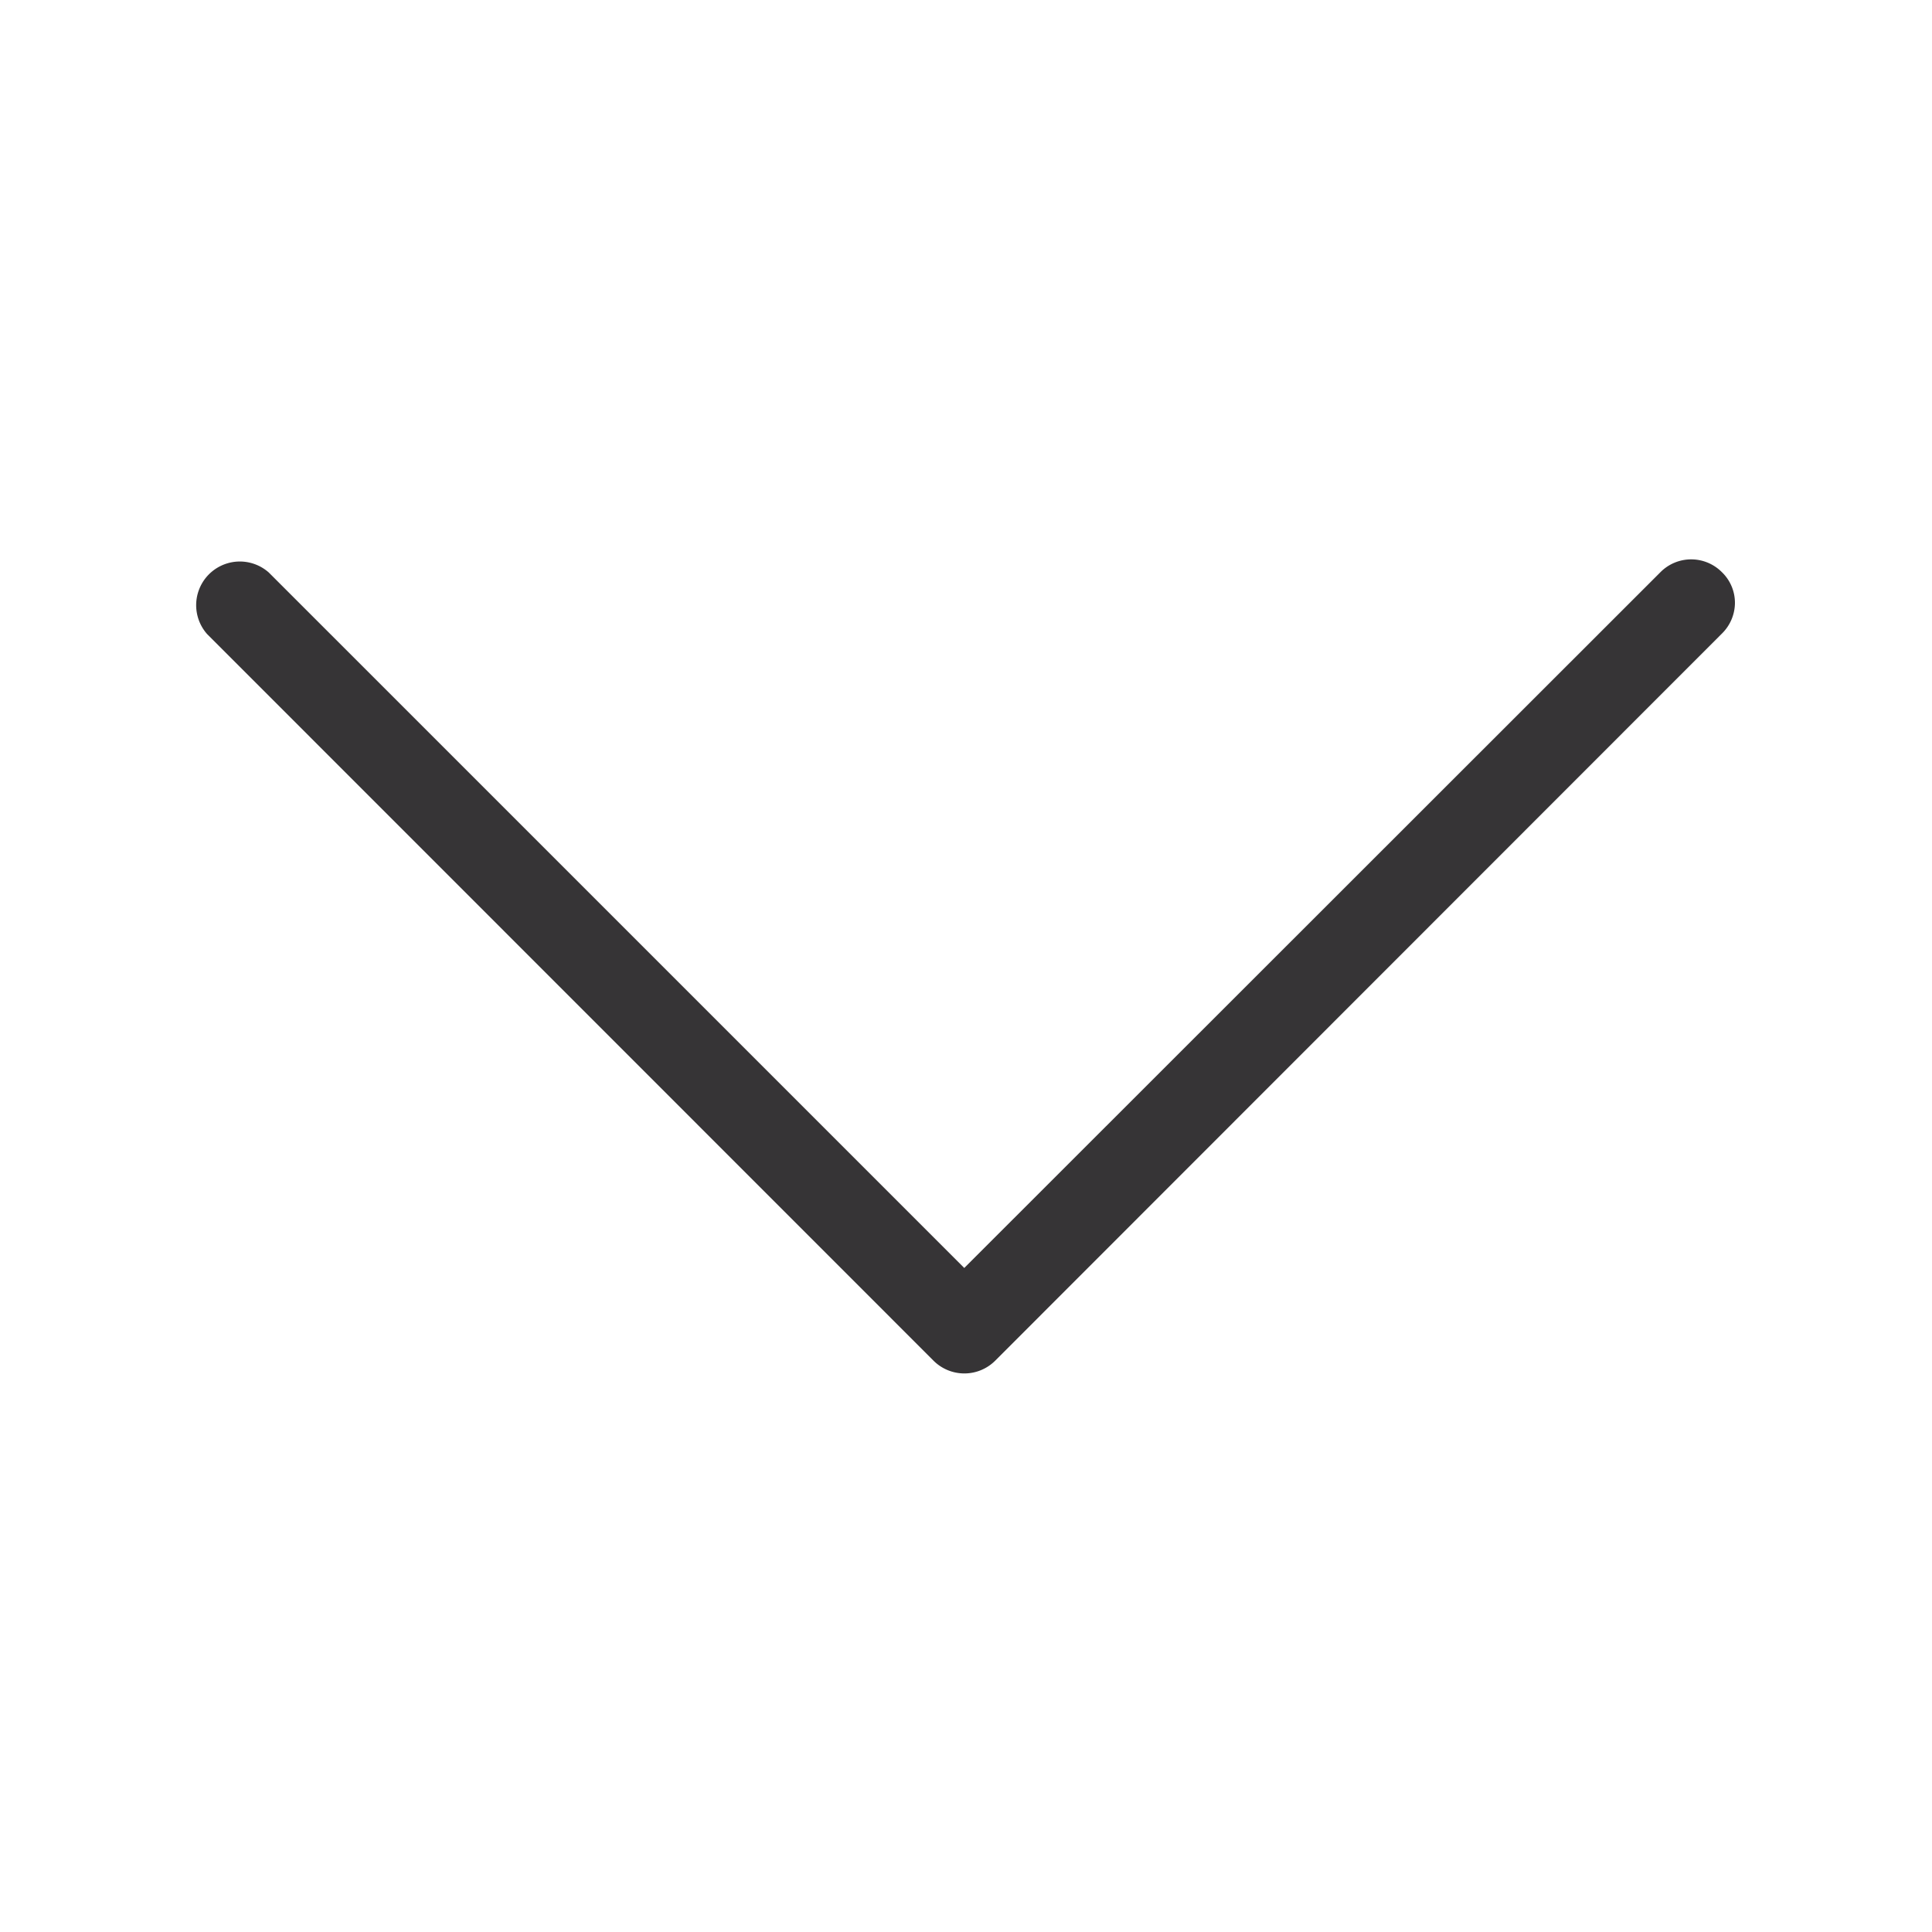 <svg id="Layer_1" data-name="Layer 1" xmlns="http://www.w3.org/2000/svg" xmlns:xlink="http://www.w3.org/1999/xlink" viewBox="0 0 100 100"><defs><style>.cls-1{fill:none;}.cls-2{clip-path:url(#clip-path);}.cls-3{fill:#363436;}</style><clipPath id="clip-path"><rect class="cls-1" x="10" y="28.91" width="80" height="42.18"/></clipPath></defs><title>expand-icon</title><g class="cls-2"><path class="cls-3" d="M49.91,65.63l-36-36a2.26,2.26,0,0,0-3.19,3.19L48.32,70.43a2.26,2.26,0,0,0,3.19,0L89.13,32.79a2.24,2.24,0,0,0,.67-1.59,2.2,2.2,0,0,0-.67-1.58,2.24,2.24,0,0,0-3.19,0Zm0,0"/></g></svg>